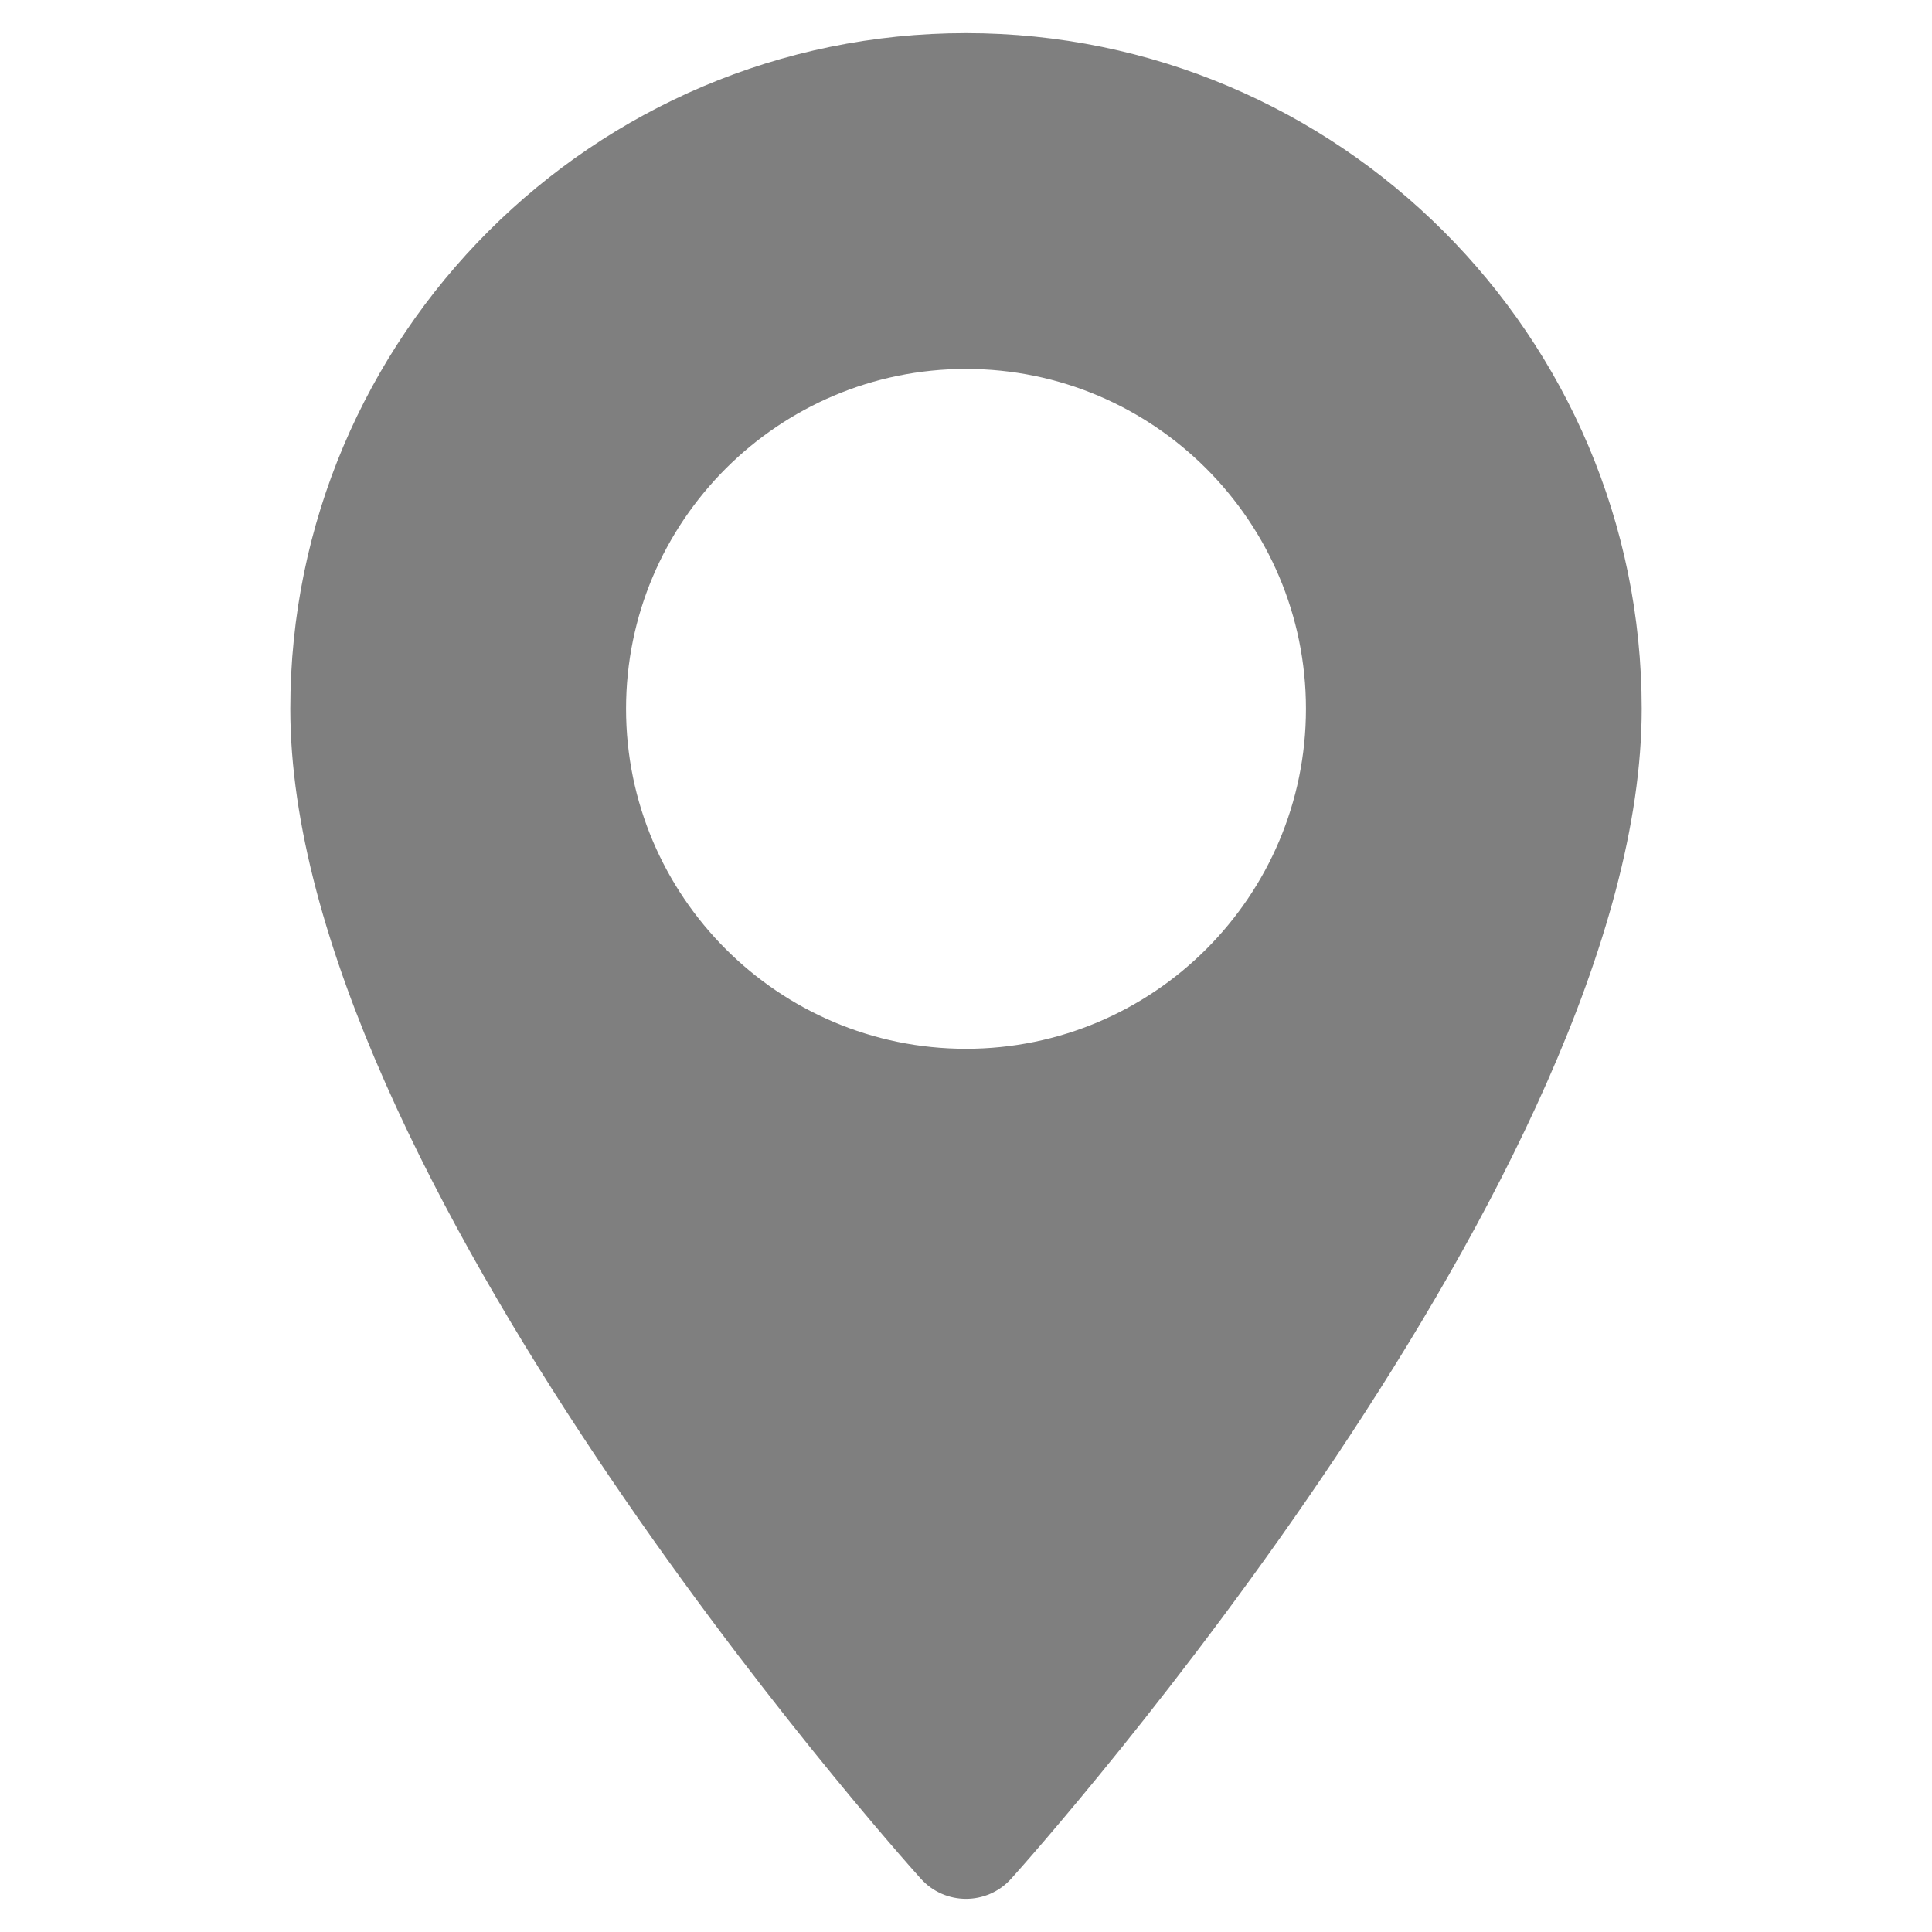 <?xml version="1.0" encoding="utf-8"?>
<!-- Generator: Adobe Illustrator 16.0.0, SVG Export Plug-In . SVG Version: 6.00 Build 0)  -->
<!DOCTYPE svg PUBLIC "-//W3C//DTD SVG 1.1//EN" "http://www.w3.org/Graphics/SVG/1.1/DTD/svg11.dtd">
<svg version="1.1" xmlns="http://www.w3.org/2000/svg" xmlns:xlink="http://www.w3.org/1999/xlink" x="0px" y="0px" width="100px"
	 height="100px" viewBox="0 0 100 100" enable-background="new 0 0 100 100" xml:space="preserve">
<g id="Capa_1" display="none">
	<g display="inline" opacity="0.5">
		<path d="M92.729,17.604c-1.362-1.363-2.978-2.045-4.843-2.045h-6.888v-5.167c0-2.367-0.844-4.395-2.529-6.081
			c-1.688-1.686-3.713-2.529-6.082-2.529h-3.443c-2.368,0-4.396,0.843-6.081,2.53c-1.688,1.686-2.529,3.713-2.529,6.081v5.166
			H39.669v-5.166c0-2.368-0.843-4.395-2.53-6.081c-1.686-1.687-3.713-2.53-6.081-2.53h-3.443c-2.368,0-4.396,0.843-6.082,2.53
			c-1.686,1.686-2.529,3.713-2.529,6.081v5.166h-6.888c-1.866,0-3.48,0.682-4.844,2.045c-1.363,1.363-2.045,2.979-2.045,4.844V91.33
			c0,1.865,0.682,3.479,2.045,4.844c1.363,1.363,2.978,2.045,4.844,2.045h75.77c1.865,0,3.48-0.682,4.843-2.045
			c1.364-1.363,2.046-2.979,2.046-4.844V22.447C94.773,20.582,94.092,18.967,92.729,17.604z M27.613,91.33H12.115v-15.5h15.498
			V91.33z M27.613,72.387H12.115V55.168h15.498V72.387z M27.613,51.721H12.115V36.224h15.498V51.721z M26.403,27.102
			c-0.341-0.341-0.512-0.743-0.512-1.21V10.393c0-0.466,0.171-0.87,0.512-1.21c0.341-0.341,0.743-0.512,1.211-0.512h3.443
			c0.467,0,0.87,0.17,1.21,0.512c0.342,0.34,0.513,0.744,0.513,1.21v15.499c0,0.467-0.172,0.869-0.513,1.21
			c-0.34,0.341-0.743,0.512-1.21,0.512h-3.443C27.147,27.613,26.744,27.442,26.403,27.102z M48.278,91.33H31.057v-15.5h17.222V91.33
			L48.278,91.33z M48.278,72.387H31.057V55.168h17.222V72.387L48.278,72.387z M48.278,51.721H31.057V36.224h17.222V51.721
			L48.278,51.721z M68.943,91.33H51.723v-15.5h17.221V91.33z M68.943,72.387H51.723V55.168h17.221V72.387z M68.943,51.721H51.723
			V36.224h17.221V51.721z M67.732,27.102c-0.341-0.341-0.51-0.743-0.51-1.21V10.393c0-0.466,0.169-0.87,0.51-1.21
			c0.34-0.341,0.744-0.512,1.211-0.512h3.443c0.468,0,0.87,0.17,1.212,0.512c0.34,0.34,0.51,0.744,0.51,1.21v15.499
			c0,0.467-0.17,0.869-0.51,1.21c-0.341,0.341-0.744,0.512-1.212,0.512h-3.443C68.478,27.613,68.071,27.442,67.732,27.102z
			 M87.885,91.33H72.386v-15.5h15.499V91.33z M87.885,72.387H72.386V55.168h15.499V72.387z M87.885,51.721H72.386V36.224h15.499
			V51.721z"/>
	</g>
</g>
<g id="Capa_2">
	<g opacity="0.5">
		<g>
			<path d="M49.999,1.715c-19.284,0-34.973,15.692-34.973,34.973c0,23.93,31.296,59.069,32.631,60.548
				c1.249,1.397,3.437,1.397,4.687,0c1.335-1.479,32.63-36.618,32.63-60.548C84.974,17.408,69.284,1.715,49.999,1.715z
				 M49.999,54.285c-9.7,0-17.595-7.897-17.595-17.597c0-9.699,7.895-17.592,17.595-17.592c9.704,0,17.597,7.893,17.597,17.592
				C67.596,46.393,59.703,54.285,49.999,54.285z"/>
		</g>
	</g>
</g>
</svg>
